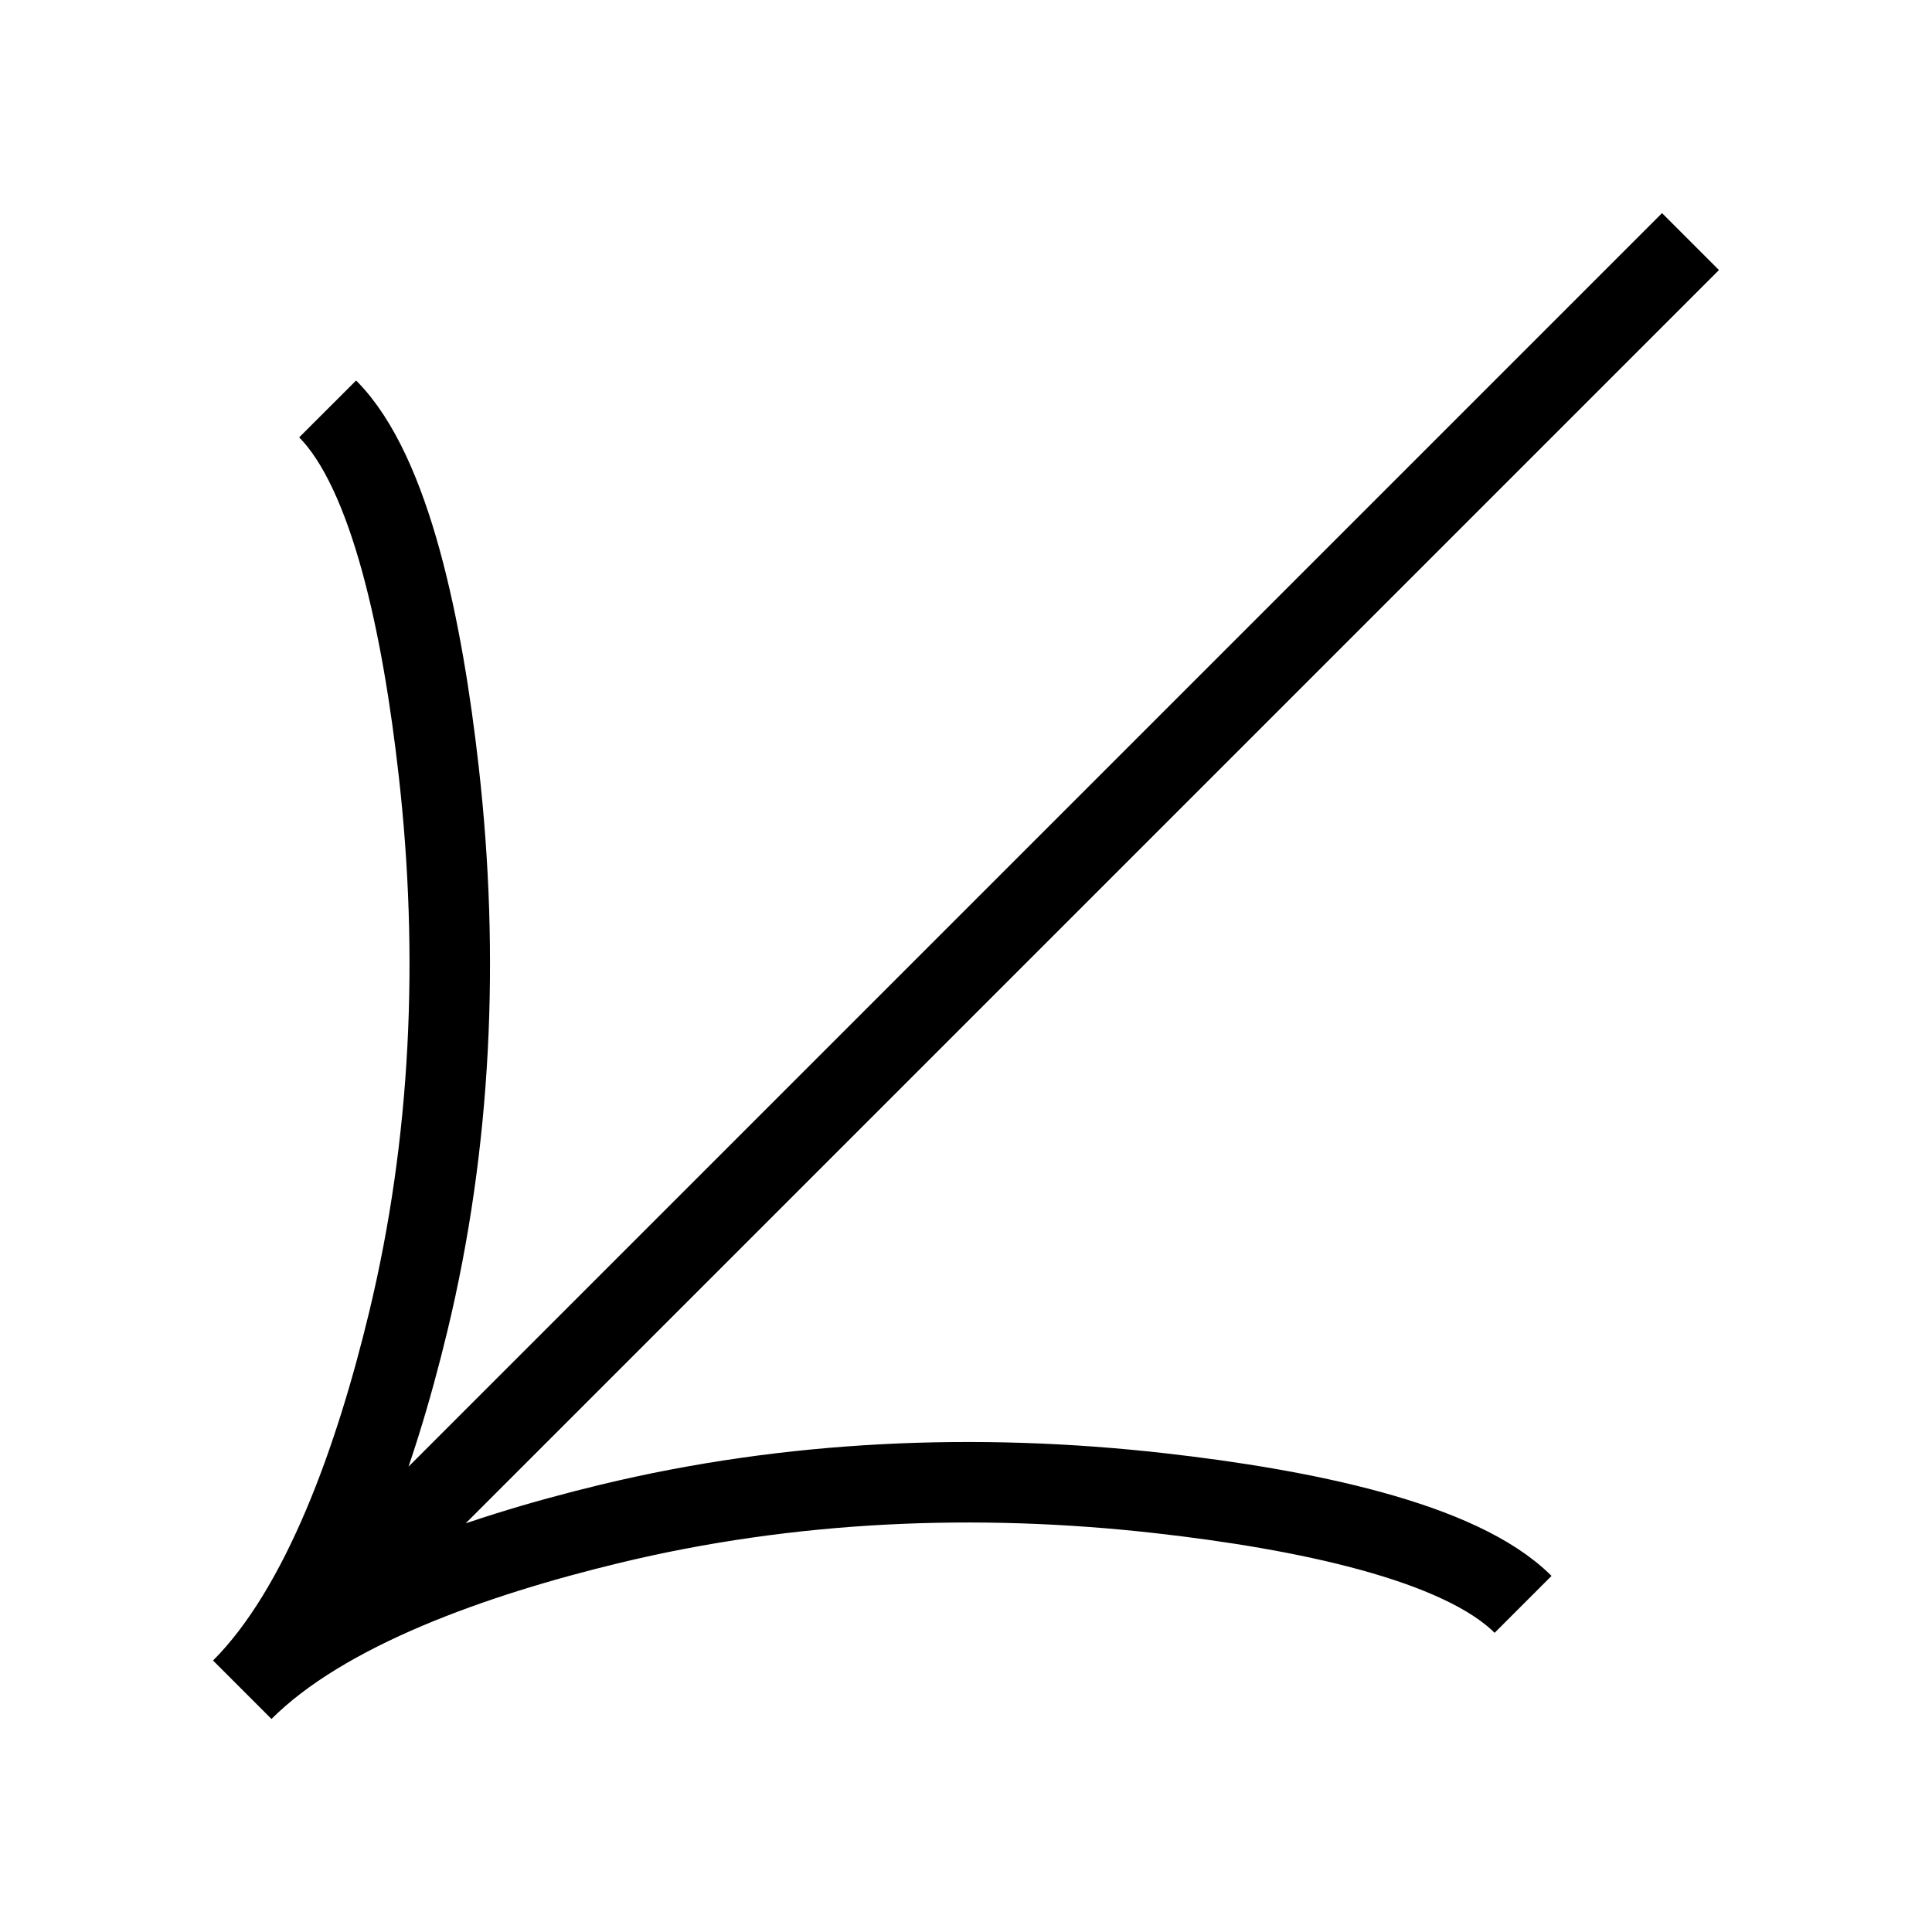 <svg xmlns="http://www.w3.org/2000/svg" xmlns:xlink="http://www.w3.org/1999/xlink" width="24" height="24" viewBox="0 0 24 24"><path fill="none" stroke="currentColor" d="M3.01 20.991L21 3.001M4.07 5.08c.785.786 1.182 2.737 1.381 4.51c.258 2.282.159 4.6-.381 6.834c-.404 1.673-1.056 3.543-2.07 4.557m15.92-1.051c-.785-.785-2.737-1.181-4.51-1.381c-2.282-.258-4.6-.159-6.834.381c-1.673.404-3.543 1.056-4.557 2.07"/></svg>
